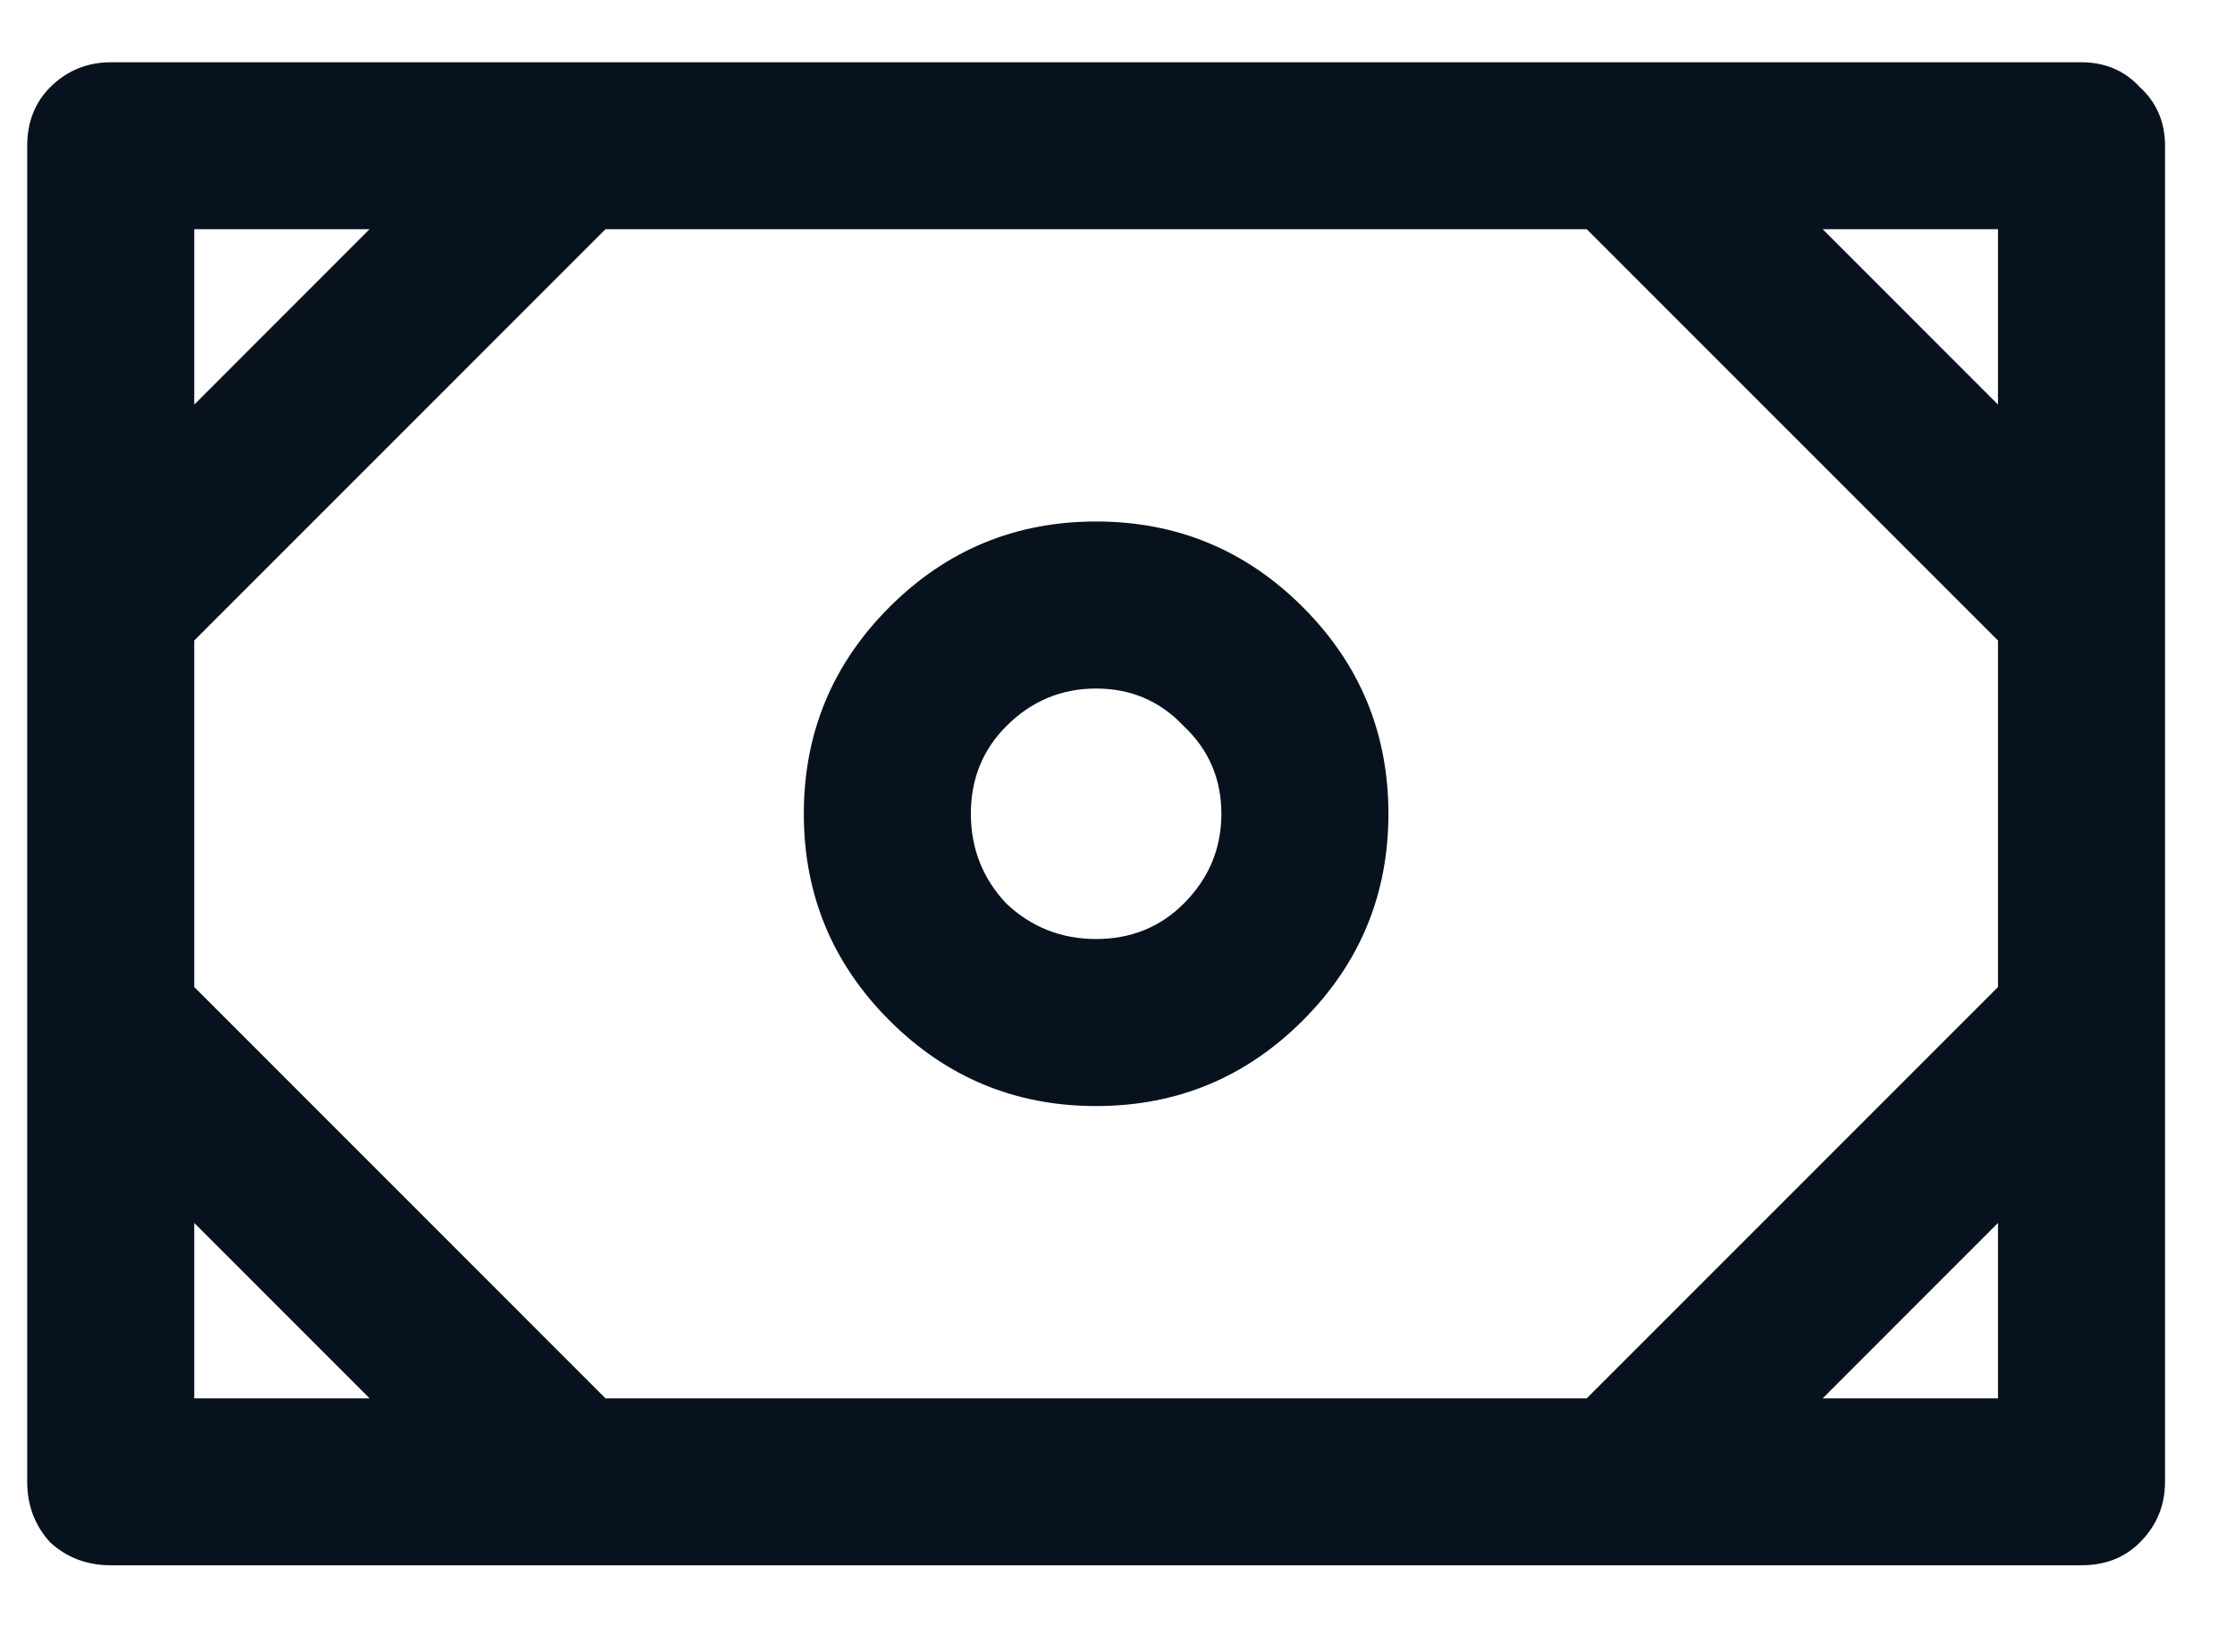 <svg width="23" height="17" viewBox="0 0 23 17" fill="none" xmlns="http://www.w3.org/2000/svg">
<path d="M21.421 0.641H1.139C0.896 0.641 0.688 0.727 0.516 0.898C0.359 1.056 0.28 1.257 0.28 1.5V15.25C0.28 15.493 0.359 15.701 0.516 15.873C0.688 16.031 0.896 16.109 1.139 16.109H21.421C21.664 16.109 21.865 16.031 22.022 15.873C22.194 15.701 22.28 15.493 22.28 15.25V1.5C22.28 1.257 22.194 1.056 22.022 0.898C21.865 0.727 21.664 0.641 21.421 0.641ZM1.999 2.359H3.803L1.999 4.164V2.359ZM1.999 14.391V12.586L3.803 14.391H1.999ZM20.561 14.391H18.757L20.561 12.586V14.391ZM20.561 10.158L16.329 14.391H6.231L1.999 10.158V6.592L6.231 2.359H16.329L20.561 6.592V10.158ZM20.561 4.164L18.757 2.359H20.561V4.164ZM11.28 5.367C10.449 5.367 9.74 5.661 9.153 6.248C8.566 6.835 8.272 7.544 8.272 8.375C8.272 9.206 8.566 9.915 9.153 10.502C9.74 11.089 10.449 11.383 11.28 11.383C12.111 11.383 12.82 11.089 13.407 10.502C13.994 9.915 14.288 9.206 14.288 8.375C14.288 7.544 13.994 6.835 13.407 6.248C12.82 5.661 12.111 5.367 11.28 5.367ZM11.28 9.664C10.922 9.664 10.614 9.542 10.356 9.299C10.113 9.041 9.991 8.733 9.991 8.375C9.991 8.017 10.113 7.716 10.356 7.473C10.614 7.215 10.922 7.086 11.28 7.086C11.638 7.086 11.939 7.215 12.182 7.473C12.44 7.716 12.569 8.017 12.569 8.375C12.569 8.733 12.44 9.041 12.182 9.299C11.939 9.542 11.638 9.664 11.28 9.664Z" fill="#08121E"/>
</svg>
